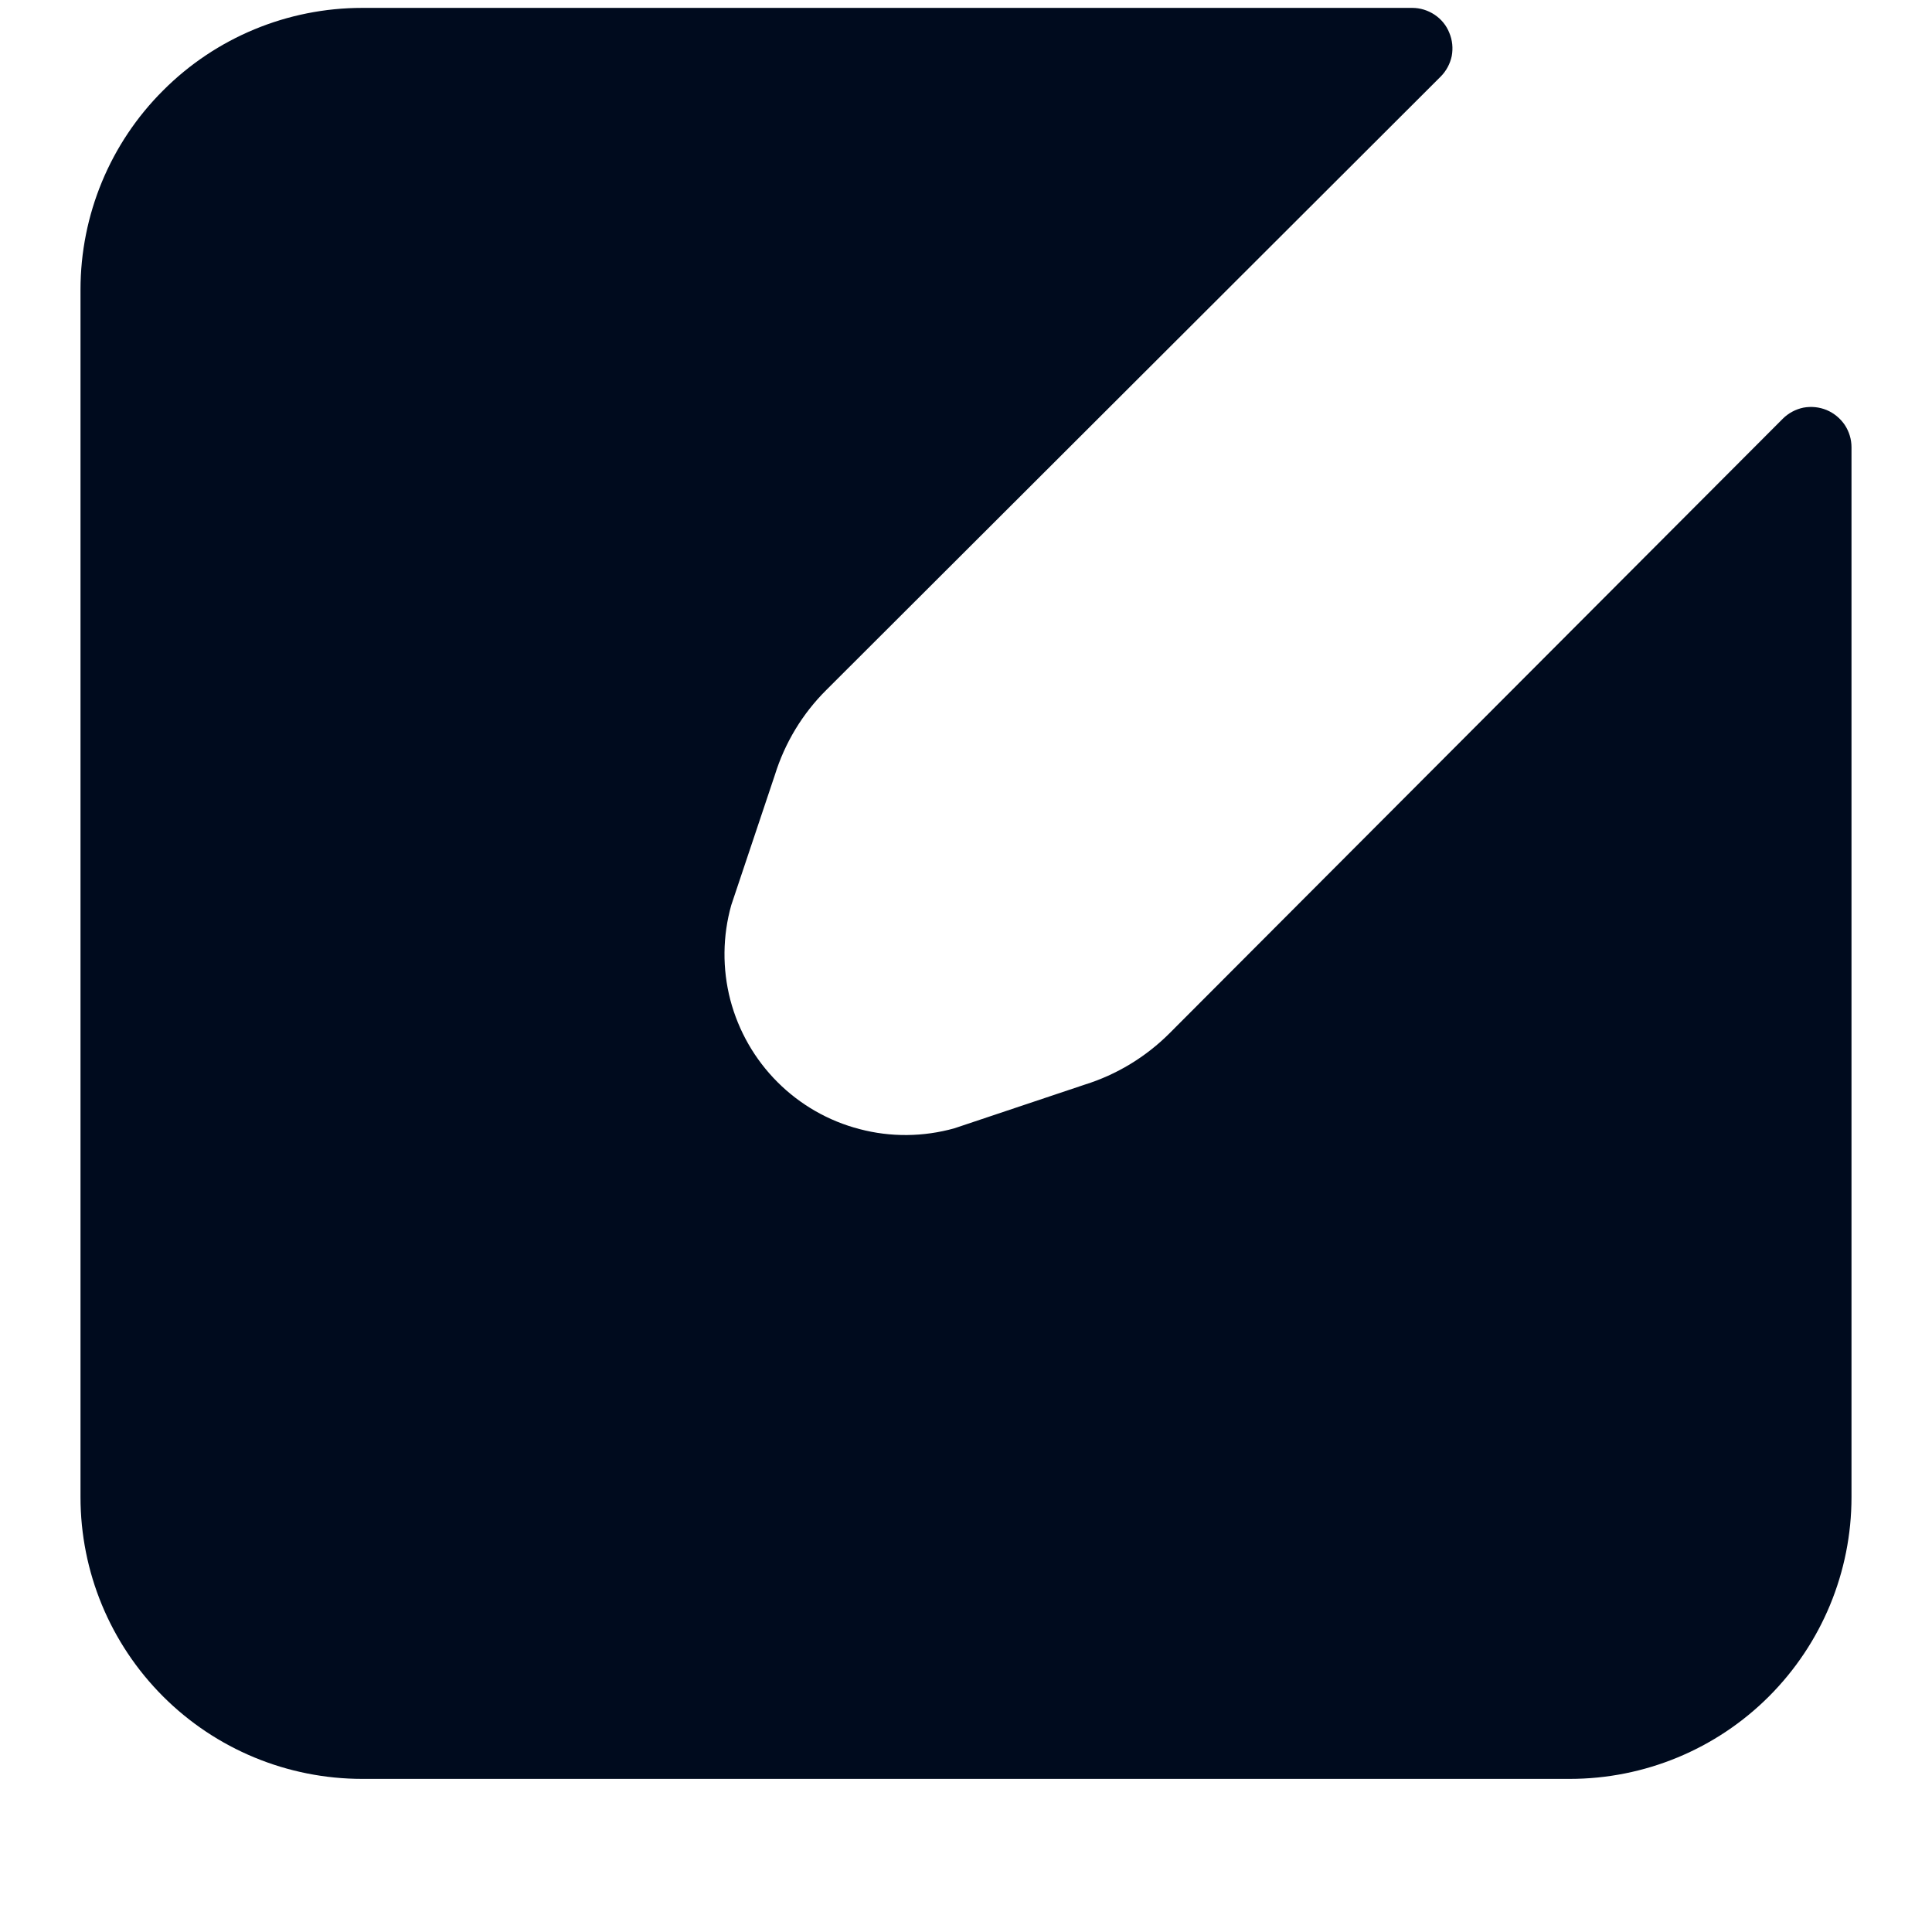 <svg width="12" height="12" viewBox="0 0 12 12" fill="none" xmlns="http://www.w3.org/2000/svg">
<path d="M11.073 2.601L7.264 6.418C7.117 6.565 6.936 6.675 6.737 6.737L5.928 7.008C5.735 7.062 5.532 7.064 5.339 7.013C5.146 6.963 4.97 6.862 4.829 6.721C4.688 6.58 4.587 6.404 4.536 6.21C4.486 6.017 4.488 5.814 4.542 5.622L4.813 4.813C4.875 4.614 4.984 4.433 5.132 4.286L8.948 0.476C8.983 0.441 9.007 0.396 9.017 0.348C9.026 0.299 9.021 0.249 9.002 0.204C8.984 0.158 8.952 0.119 8.91 0.091C8.869 0.064 8.821 0.049 8.772 0.049H2.25C1.786 0.049 1.341 0.233 1.013 0.562C0.684 0.89 0.5 1.335 0.5 1.799V9.299C0.5 9.763 0.684 10.208 1.013 10.537C1.341 10.865 1.786 11.049 2.25 11.049H9.75C10.214 11.049 10.659 10.865 10.987 10.537C11.316 10.208 11.5 9.763 11.5 9.299V2.778C11.5 2.728 11.485 2.68 11.458 2.639C11.43 2.598 11.391 2.566 11.346 2.547C11.3 2.528 11.25 2.523 11.201 2.532C11.153 2.542 11.108 2.566 11.073 2.601Z" fill="#000B1E"/>
</svg>
